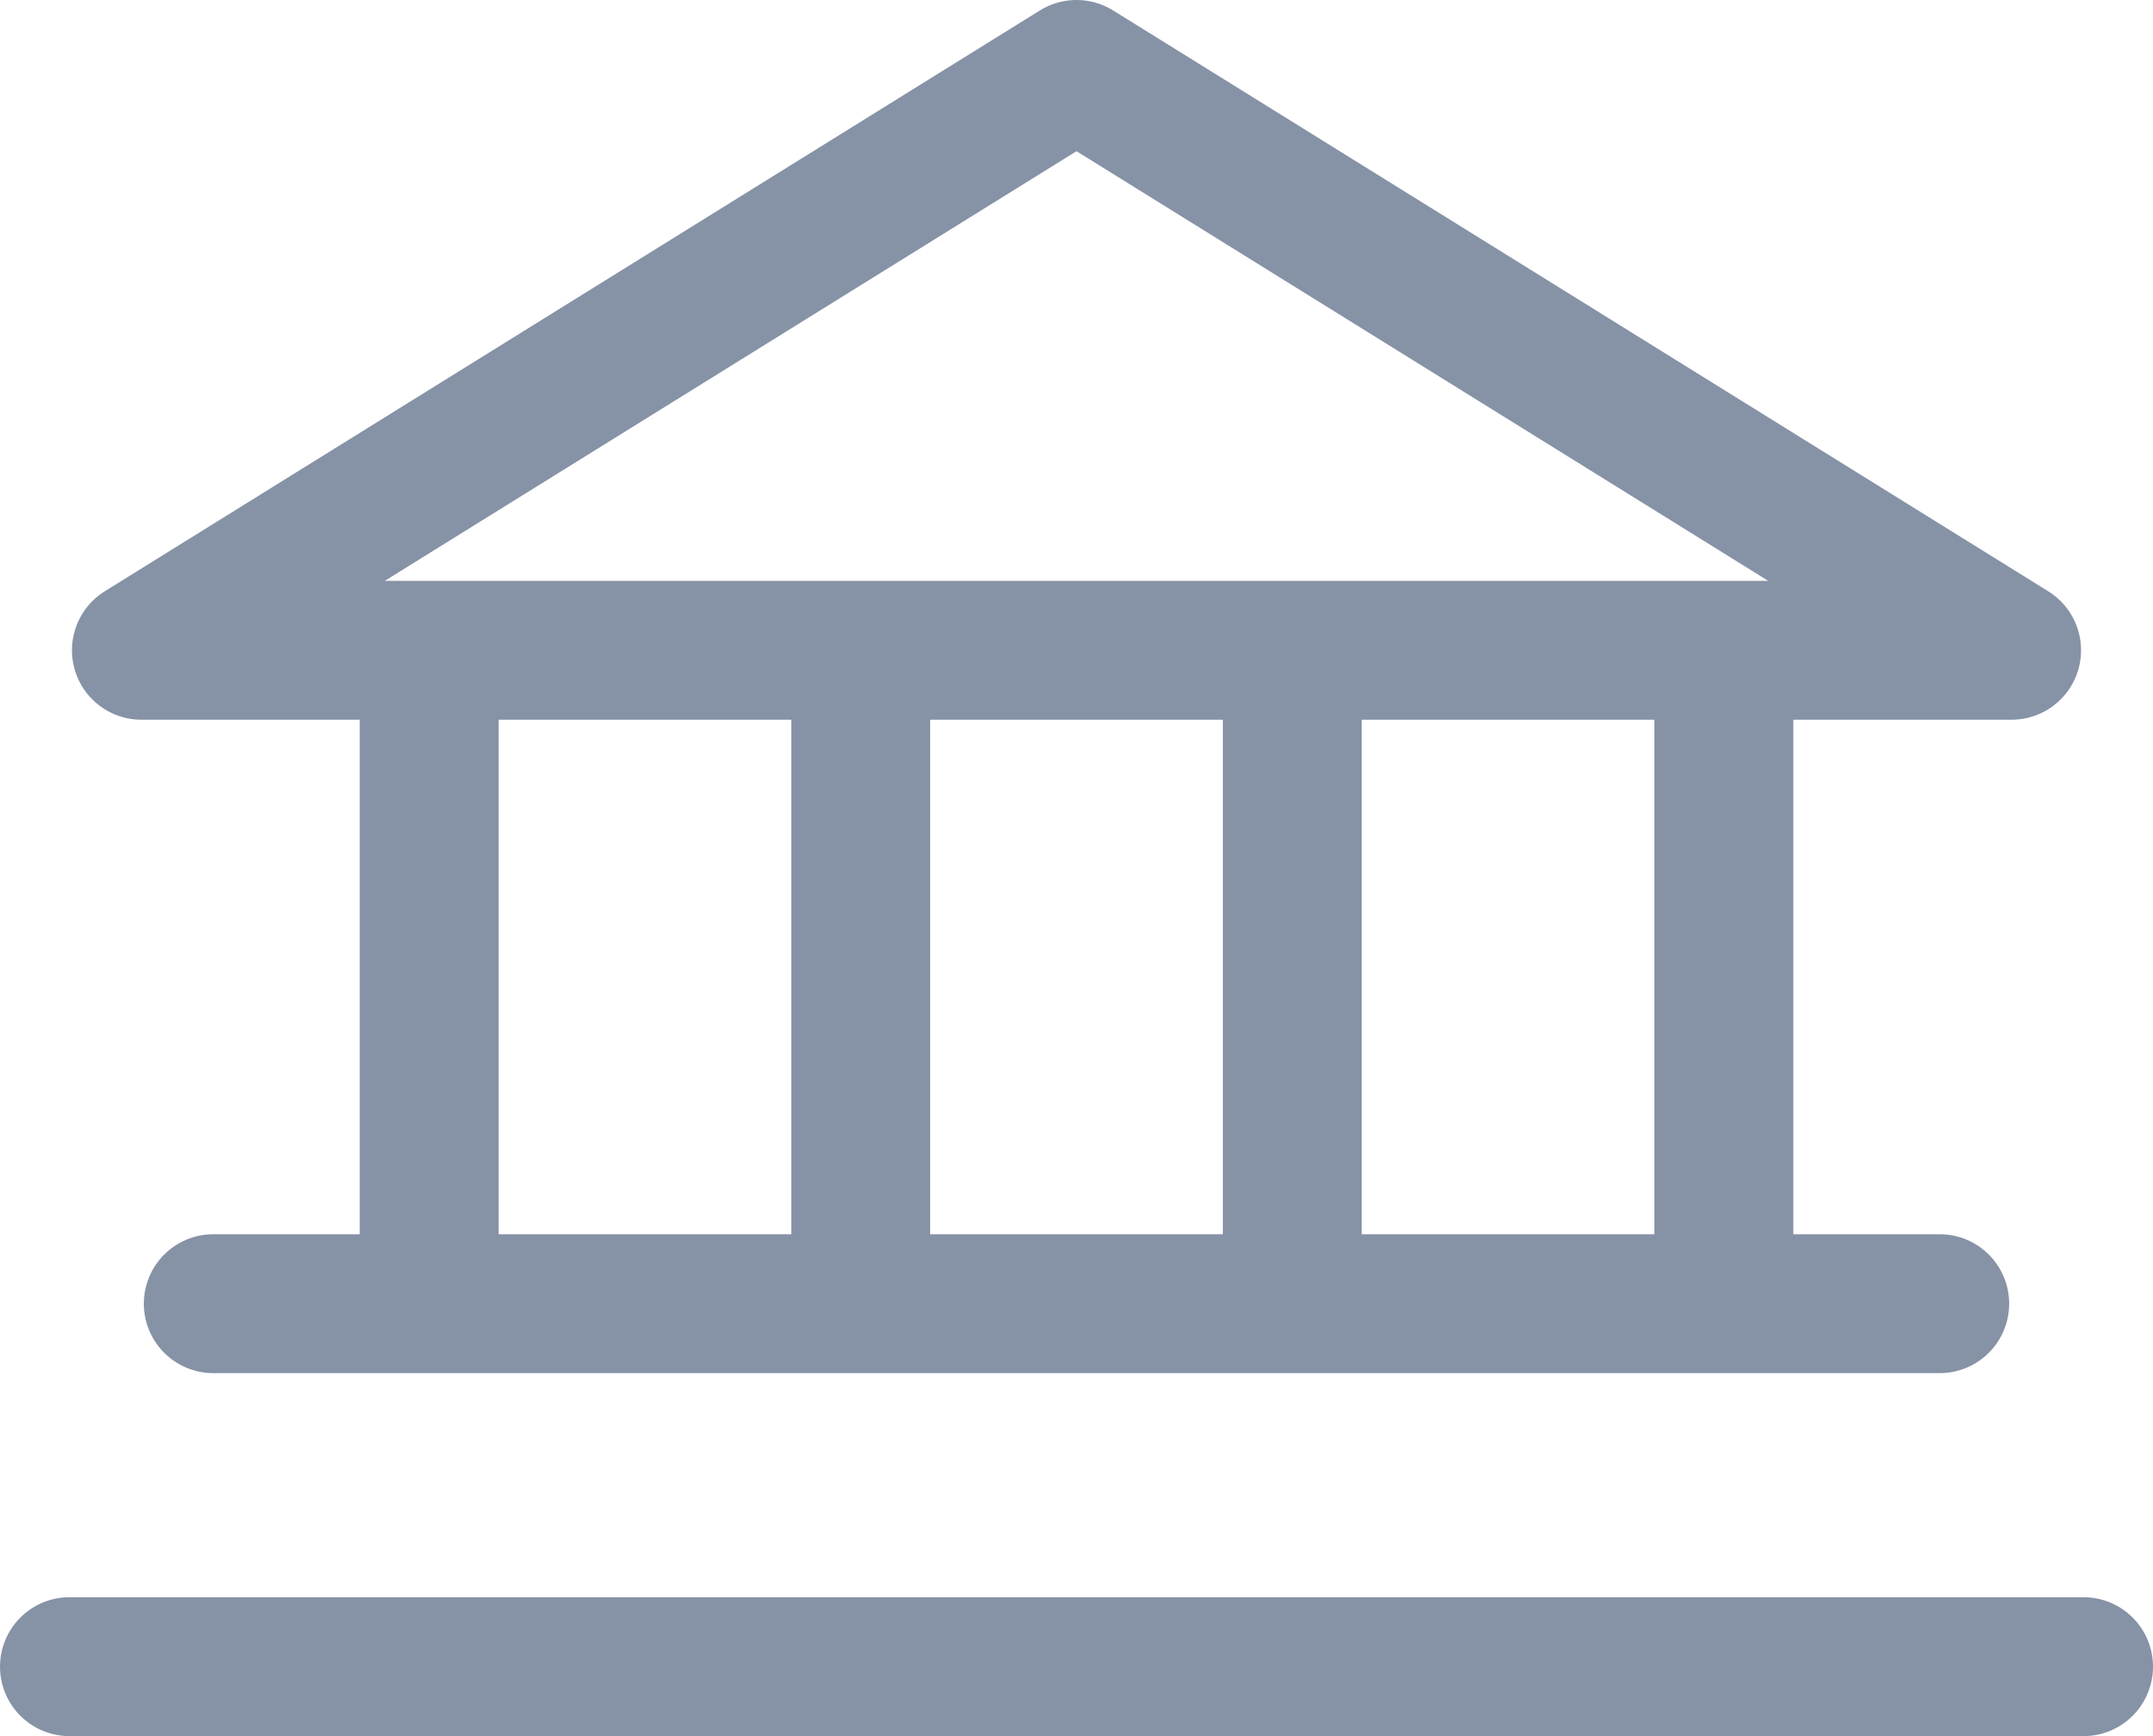 <svg width="31" height="25" viewBox="0 0 31 25" fill="none" xmlns="http://www.w3.org/2000/svg">
<path d="M6.179 9.364V18.773M12.393 9.364V18.773M18.607 9.364V18.773M24.821 9.364V18.773M3.071 18.773H27.929M1 24H30M2.036 9.364H28.964L15.5 1L2.036 9.364Z" stroke="#8692A6" stroke-width="2" stroke-linecap="round" stroke-linejoin="round"/>
</svg>
